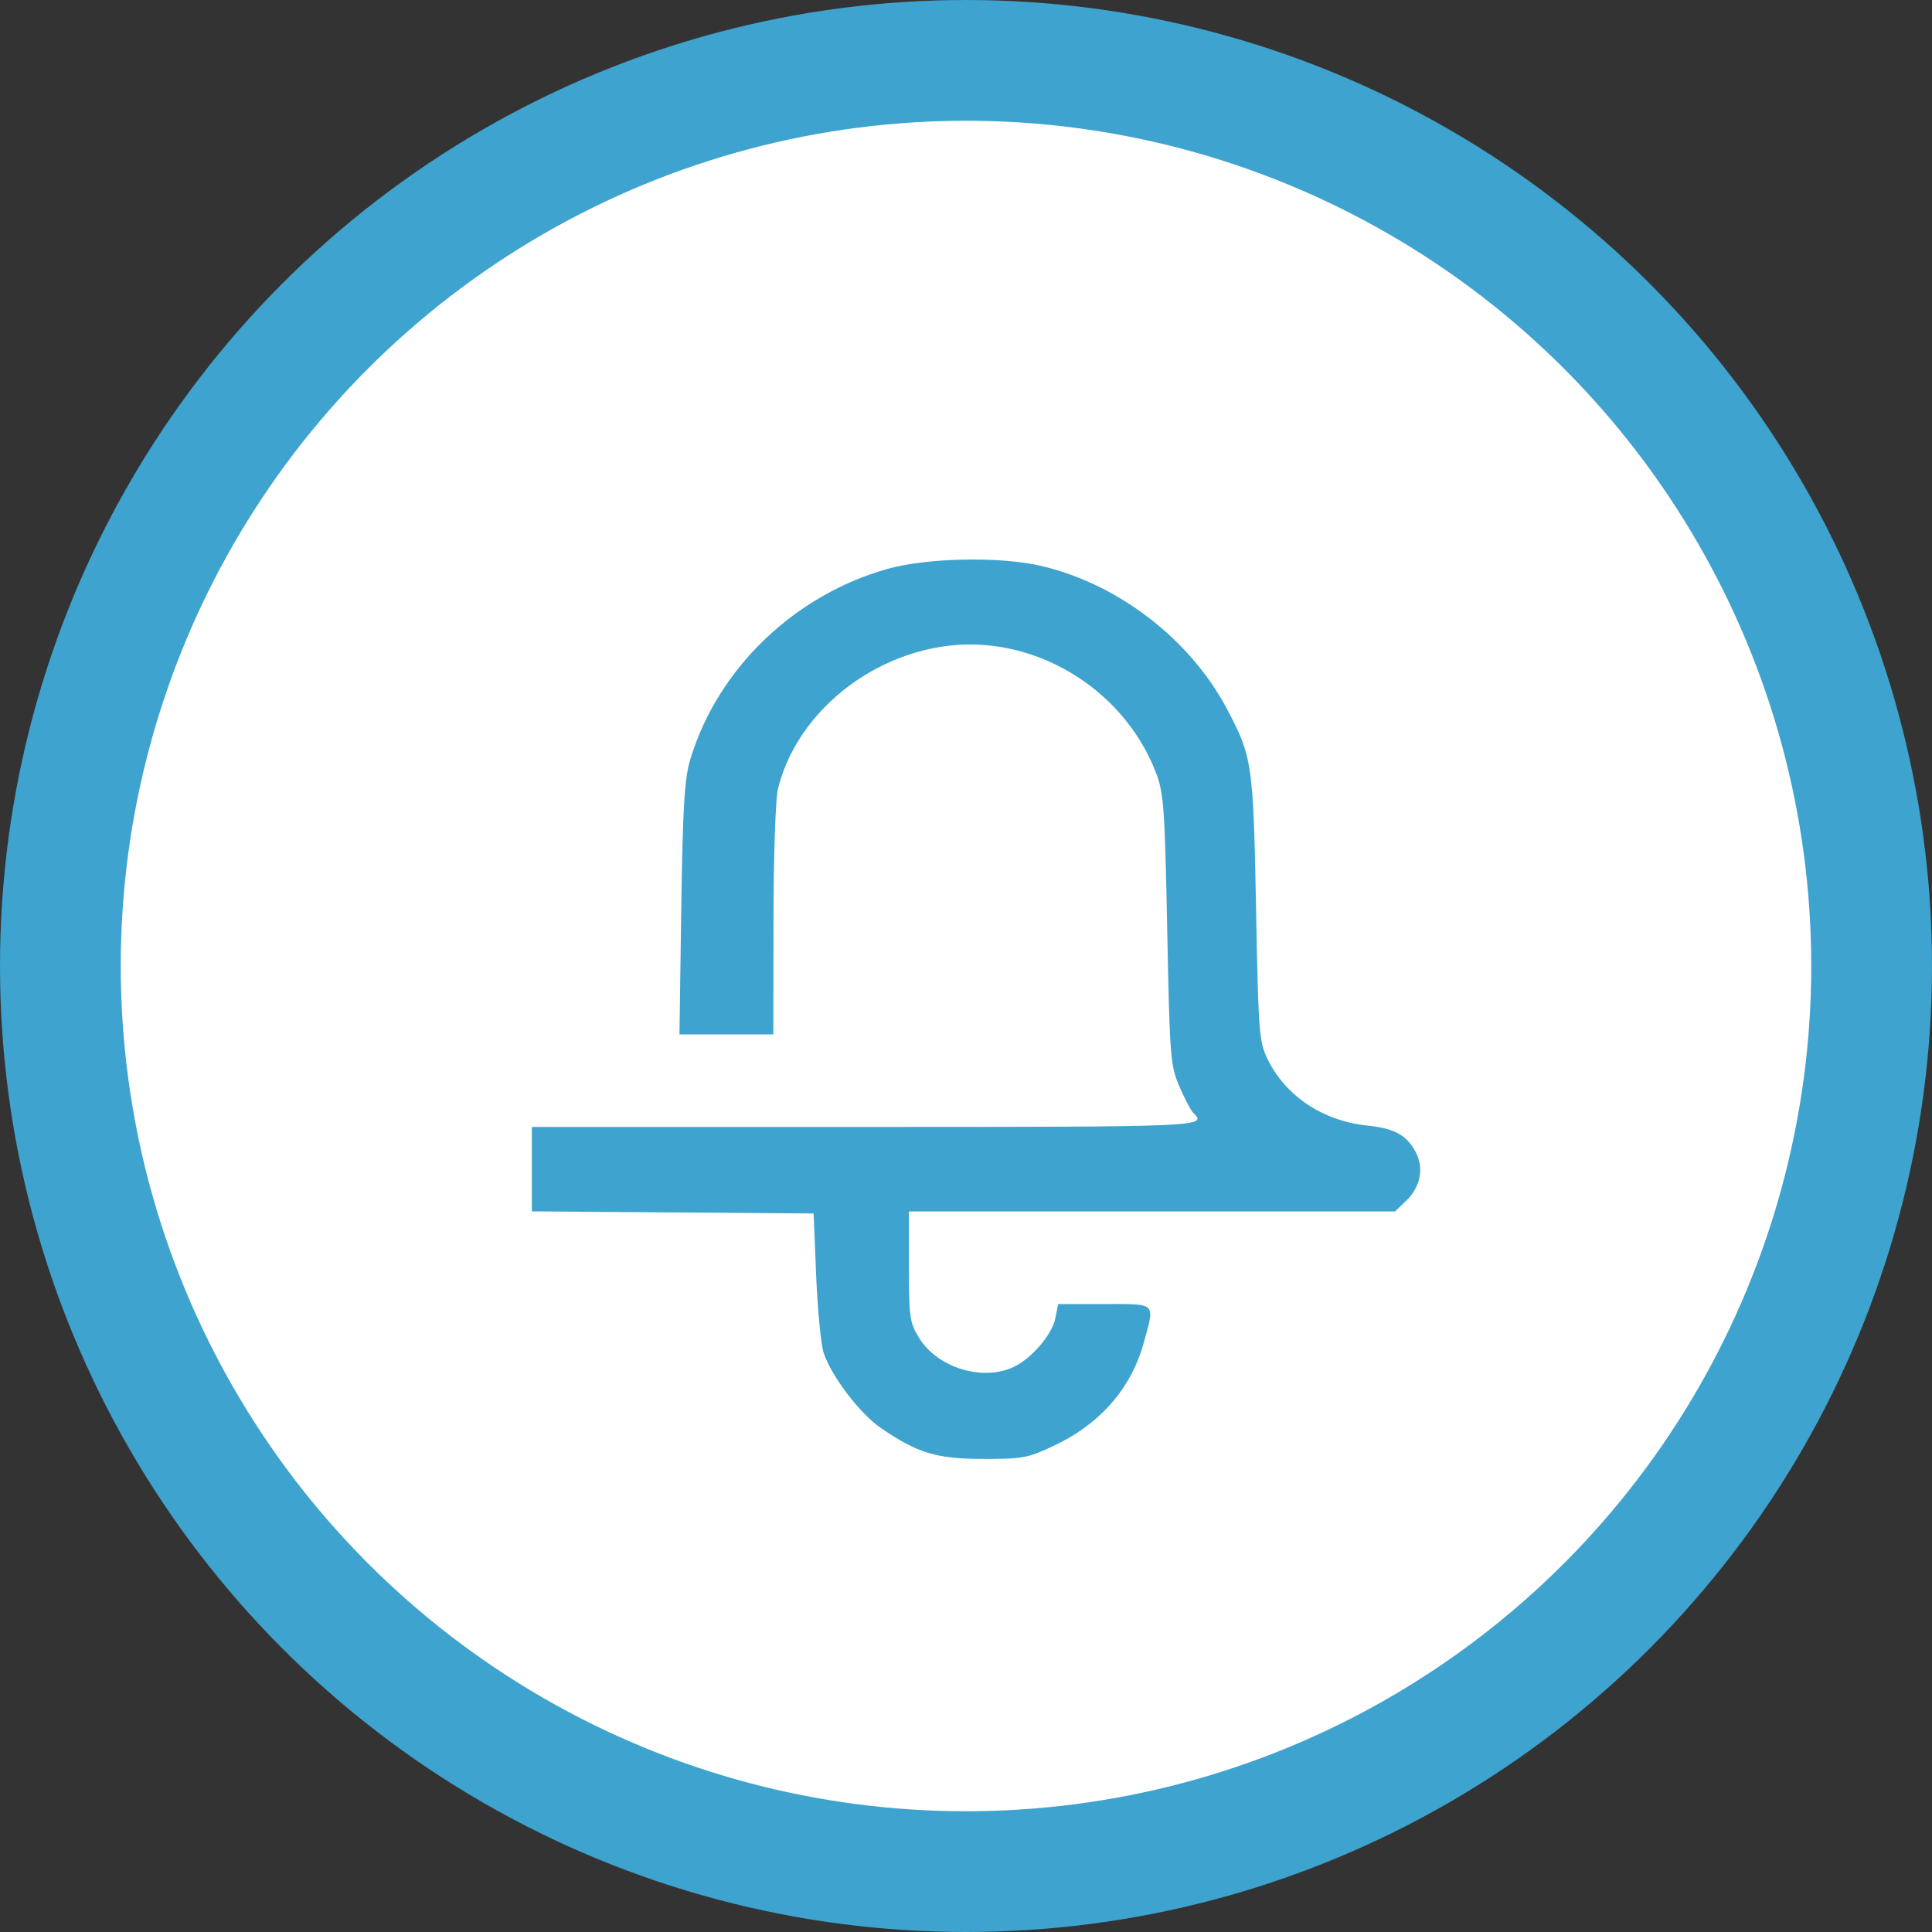 <svg width="40" height="40" viewBox="0 0 40 40" fill="none" xmlns="http://www.w3.org/2000/svg">
<rect x="0" y="0" width="40" height="40" fill="#333333" stroke="none"/>
<circle cx="20" cy="20" r="18.75" fill="white" stroke="#3EA3CE" stroke-width="2.5"/>
<path fill-rule="evenodd" clip-rule="evenodd" d="M18.379 11.777C16.444 12.321 14.864 13.842 14.296 15.707C14.171 16.119 14.137 16.666 14.105 18.811L14.067 21.416H15.039H16.011L16.014 19.061C16.015 17.767 16.056 16.543 16.105 16.342C16.461 14.87 17.849 13.656 19.475 13.392C21.326 13.091 23.237 14.206 23.93 15.99C24.094 16.415 24.116 16.711 24.166 19.249C24.218 21.899 24.231 22.064 24.42 22.499C24.53 22.751 24.657 22.993 24.701 23.036C25.004 23.33 24.958 23.332 17.897 23.332H11.012V24.206V25.08L13.928 25.102L16.845 25.124L16.898 26.415C16.927 27.126 16.998 27.845 17.054 28.013C17.216 28.498 17.807 29.272 18.241 29.568C19.003 30.088 19.386 30.203 20.355 30.205C21.168 30.207 21.277 30.187 21.802 29.941C22.776 29.485 23.42 28.749 23.682 27.794C23.912 26.956 23.956 26.999 22.863 26.999H21.908L21.85 27.292C21.784 27.624 21.37 28.114 21.002 28.294C20.361 28.61 19.414 28.324 19.029 27.7C18.834 27.385 18.818 27.272 18.818 26.22V25.082H23.85H28.881L29.11 24.864C29.412 24.578 29.488 24.178 29.306 23.843C29.118 23.498 28.867 23.362 28.313 23.304C27.389 23.209 26.615 22.693 26.241 21.923C26.068 21.566 26.052 21.357 26.005 18.791C25.949 15.81 25.928 15.666 25.396 14.665C24.627 13.217 23.118 12.067 21.516 11.708C20.669 11.518 19.182 11.551 18.379 11.777Z" fill="#3EA3CE"/>
</svg>
